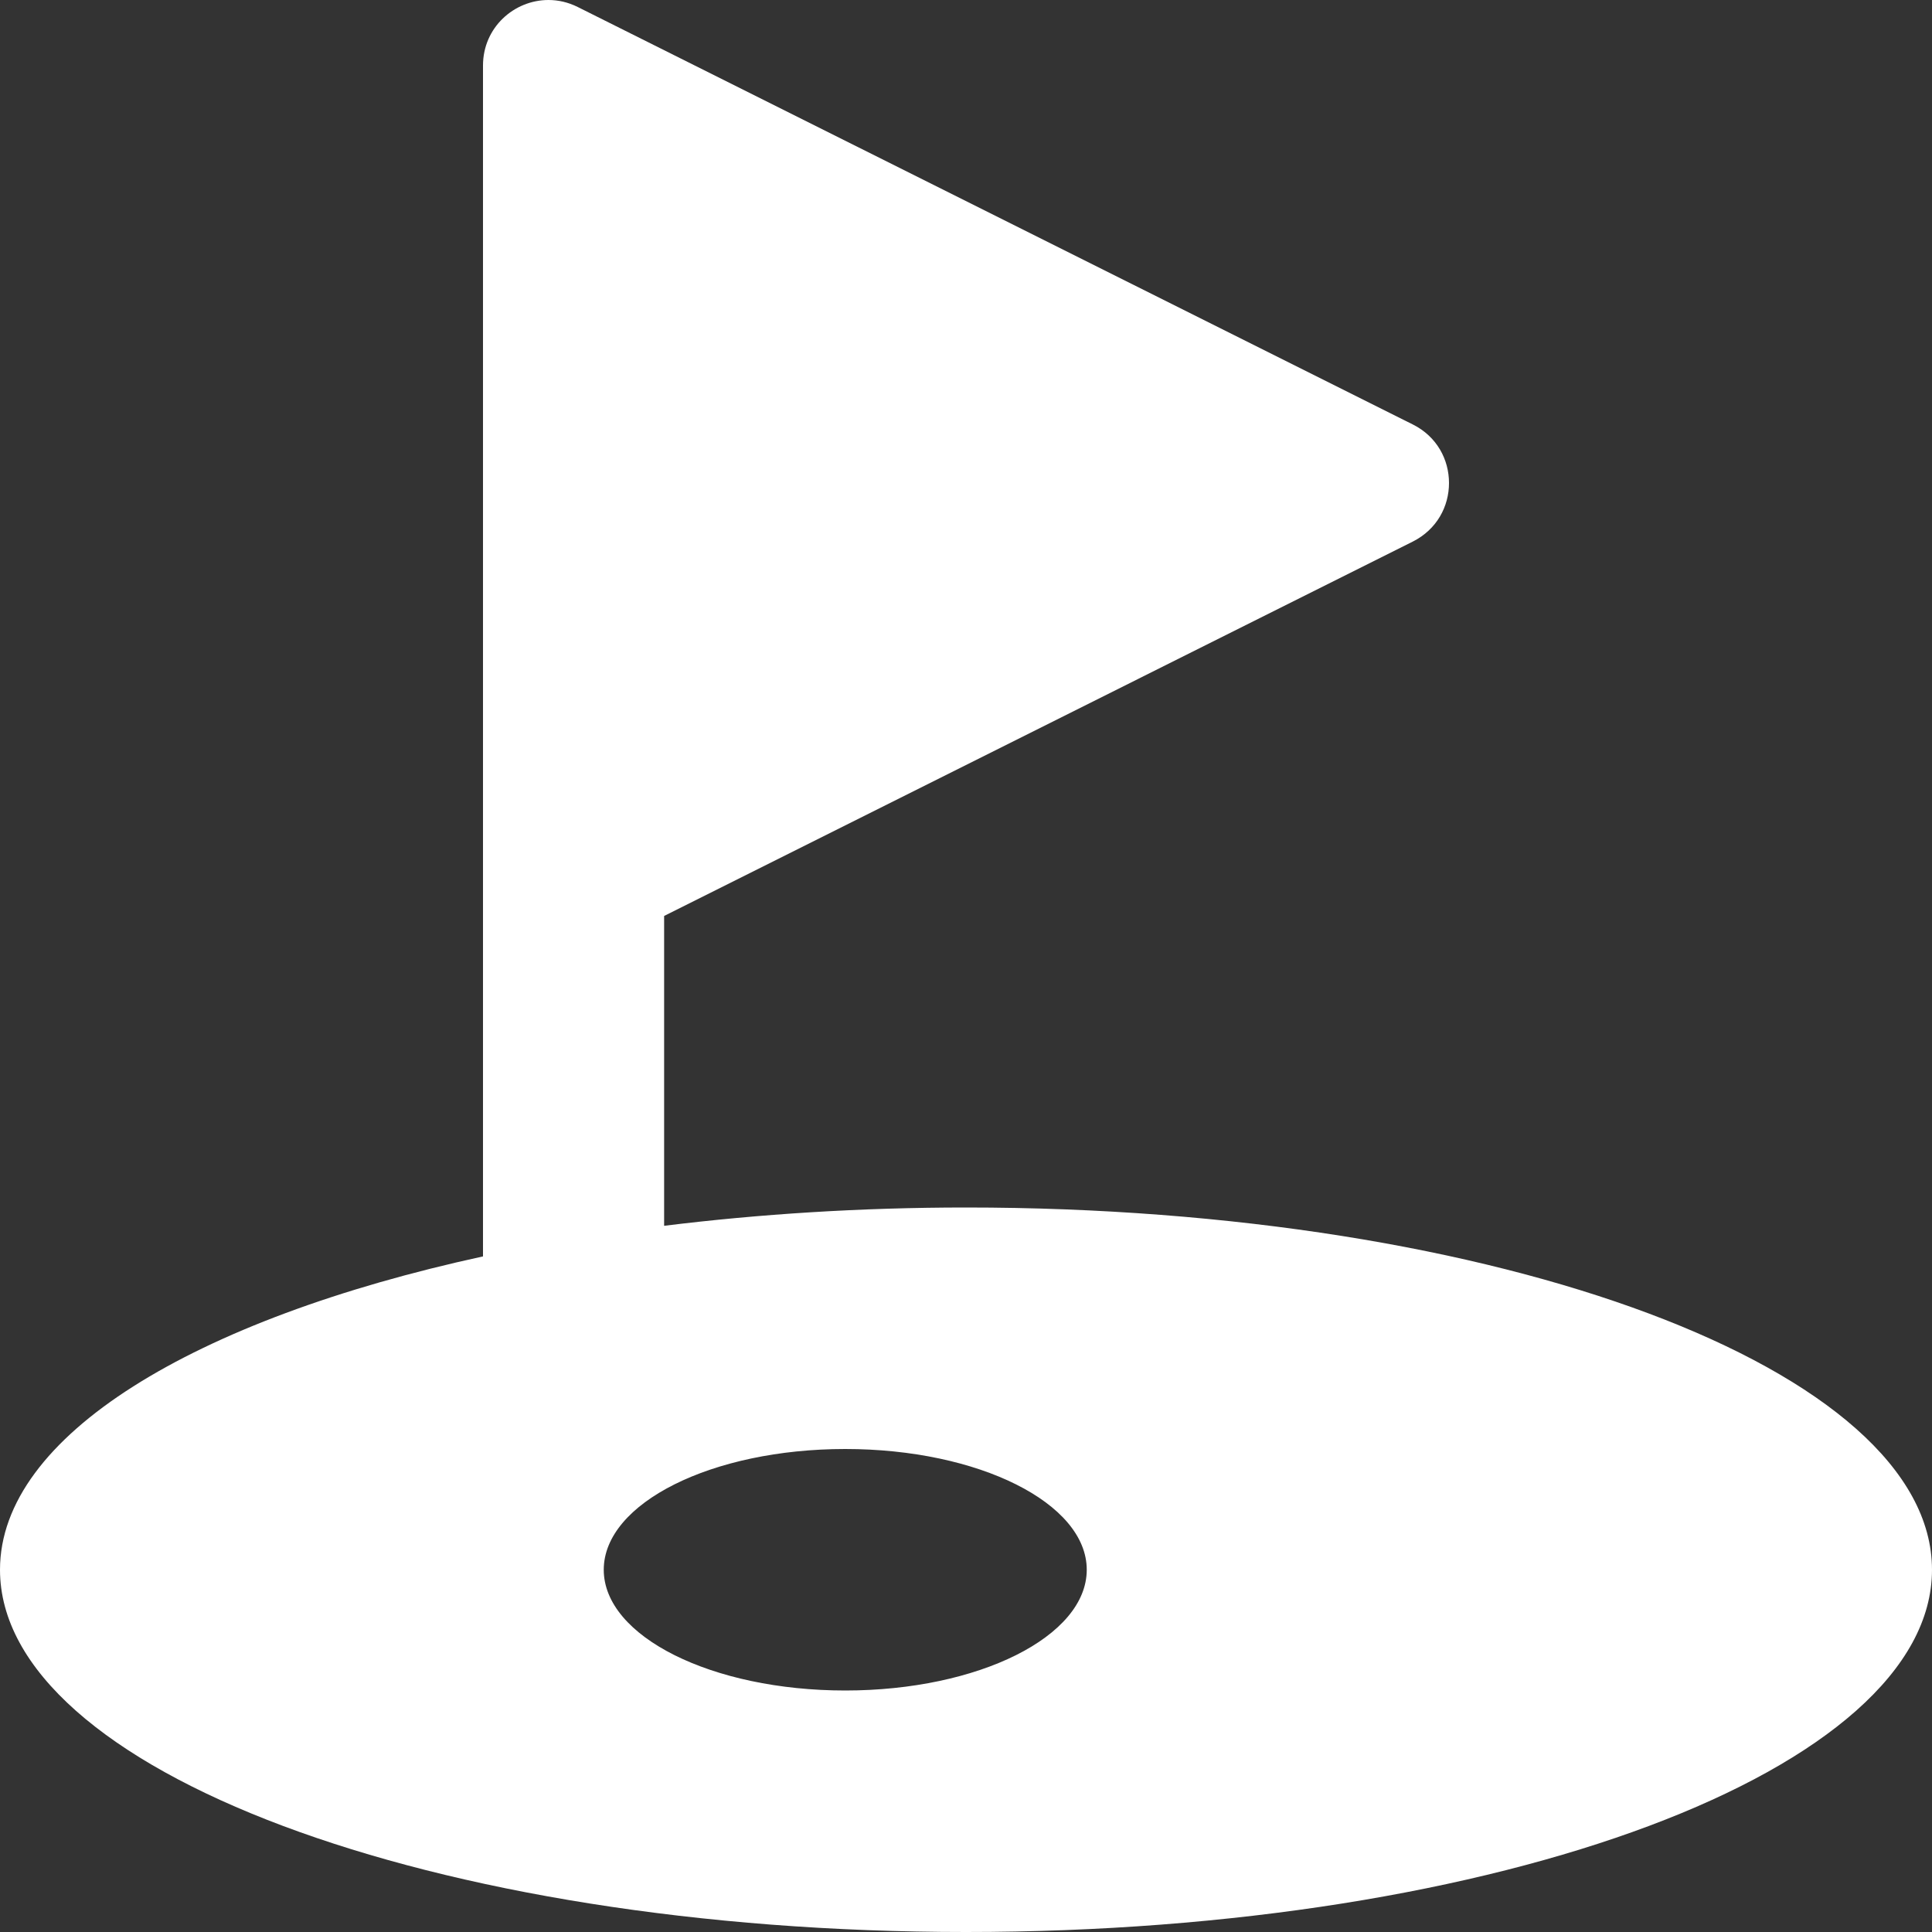 <svg xmlns="http://www.w3.org/2000/svg" viewBox="0 0 512 512"><rect x="0" y="0" width="512" height="512" fill="#333333" stroke="none"/><!--! Font Awesome Pro 6.1.1 by @fontawesome - https://fontawesome.com License - https://fontawesome.com/license (Commercial License) Copyright 2022 Fonticons, Inc. --><path fill="#ffffff" d="M256 320c-27.96 0-54.81 1.74-80 4.848v-82.11l198.4-99.21C380.8 140.3 384 134.2 384 128s-3.194-12.31-9.585-15.51L153.1 1.853c-2.539-1.269-5.176-1.853-7.746-1.853C136.2-0 128 7.31 128 17.36v315.6C51.55 349.6 0 380.5 0 416c0 53.02 114.6 96 256 96s256-42.98 256-96S397.4 320 256 320zM224 448c-35.35 0-64-14.33-64-32c0-17.67 28.65-32 64-32s64 14.33 64 32C288 433.7 259.3 448 224 448z"/></svg>